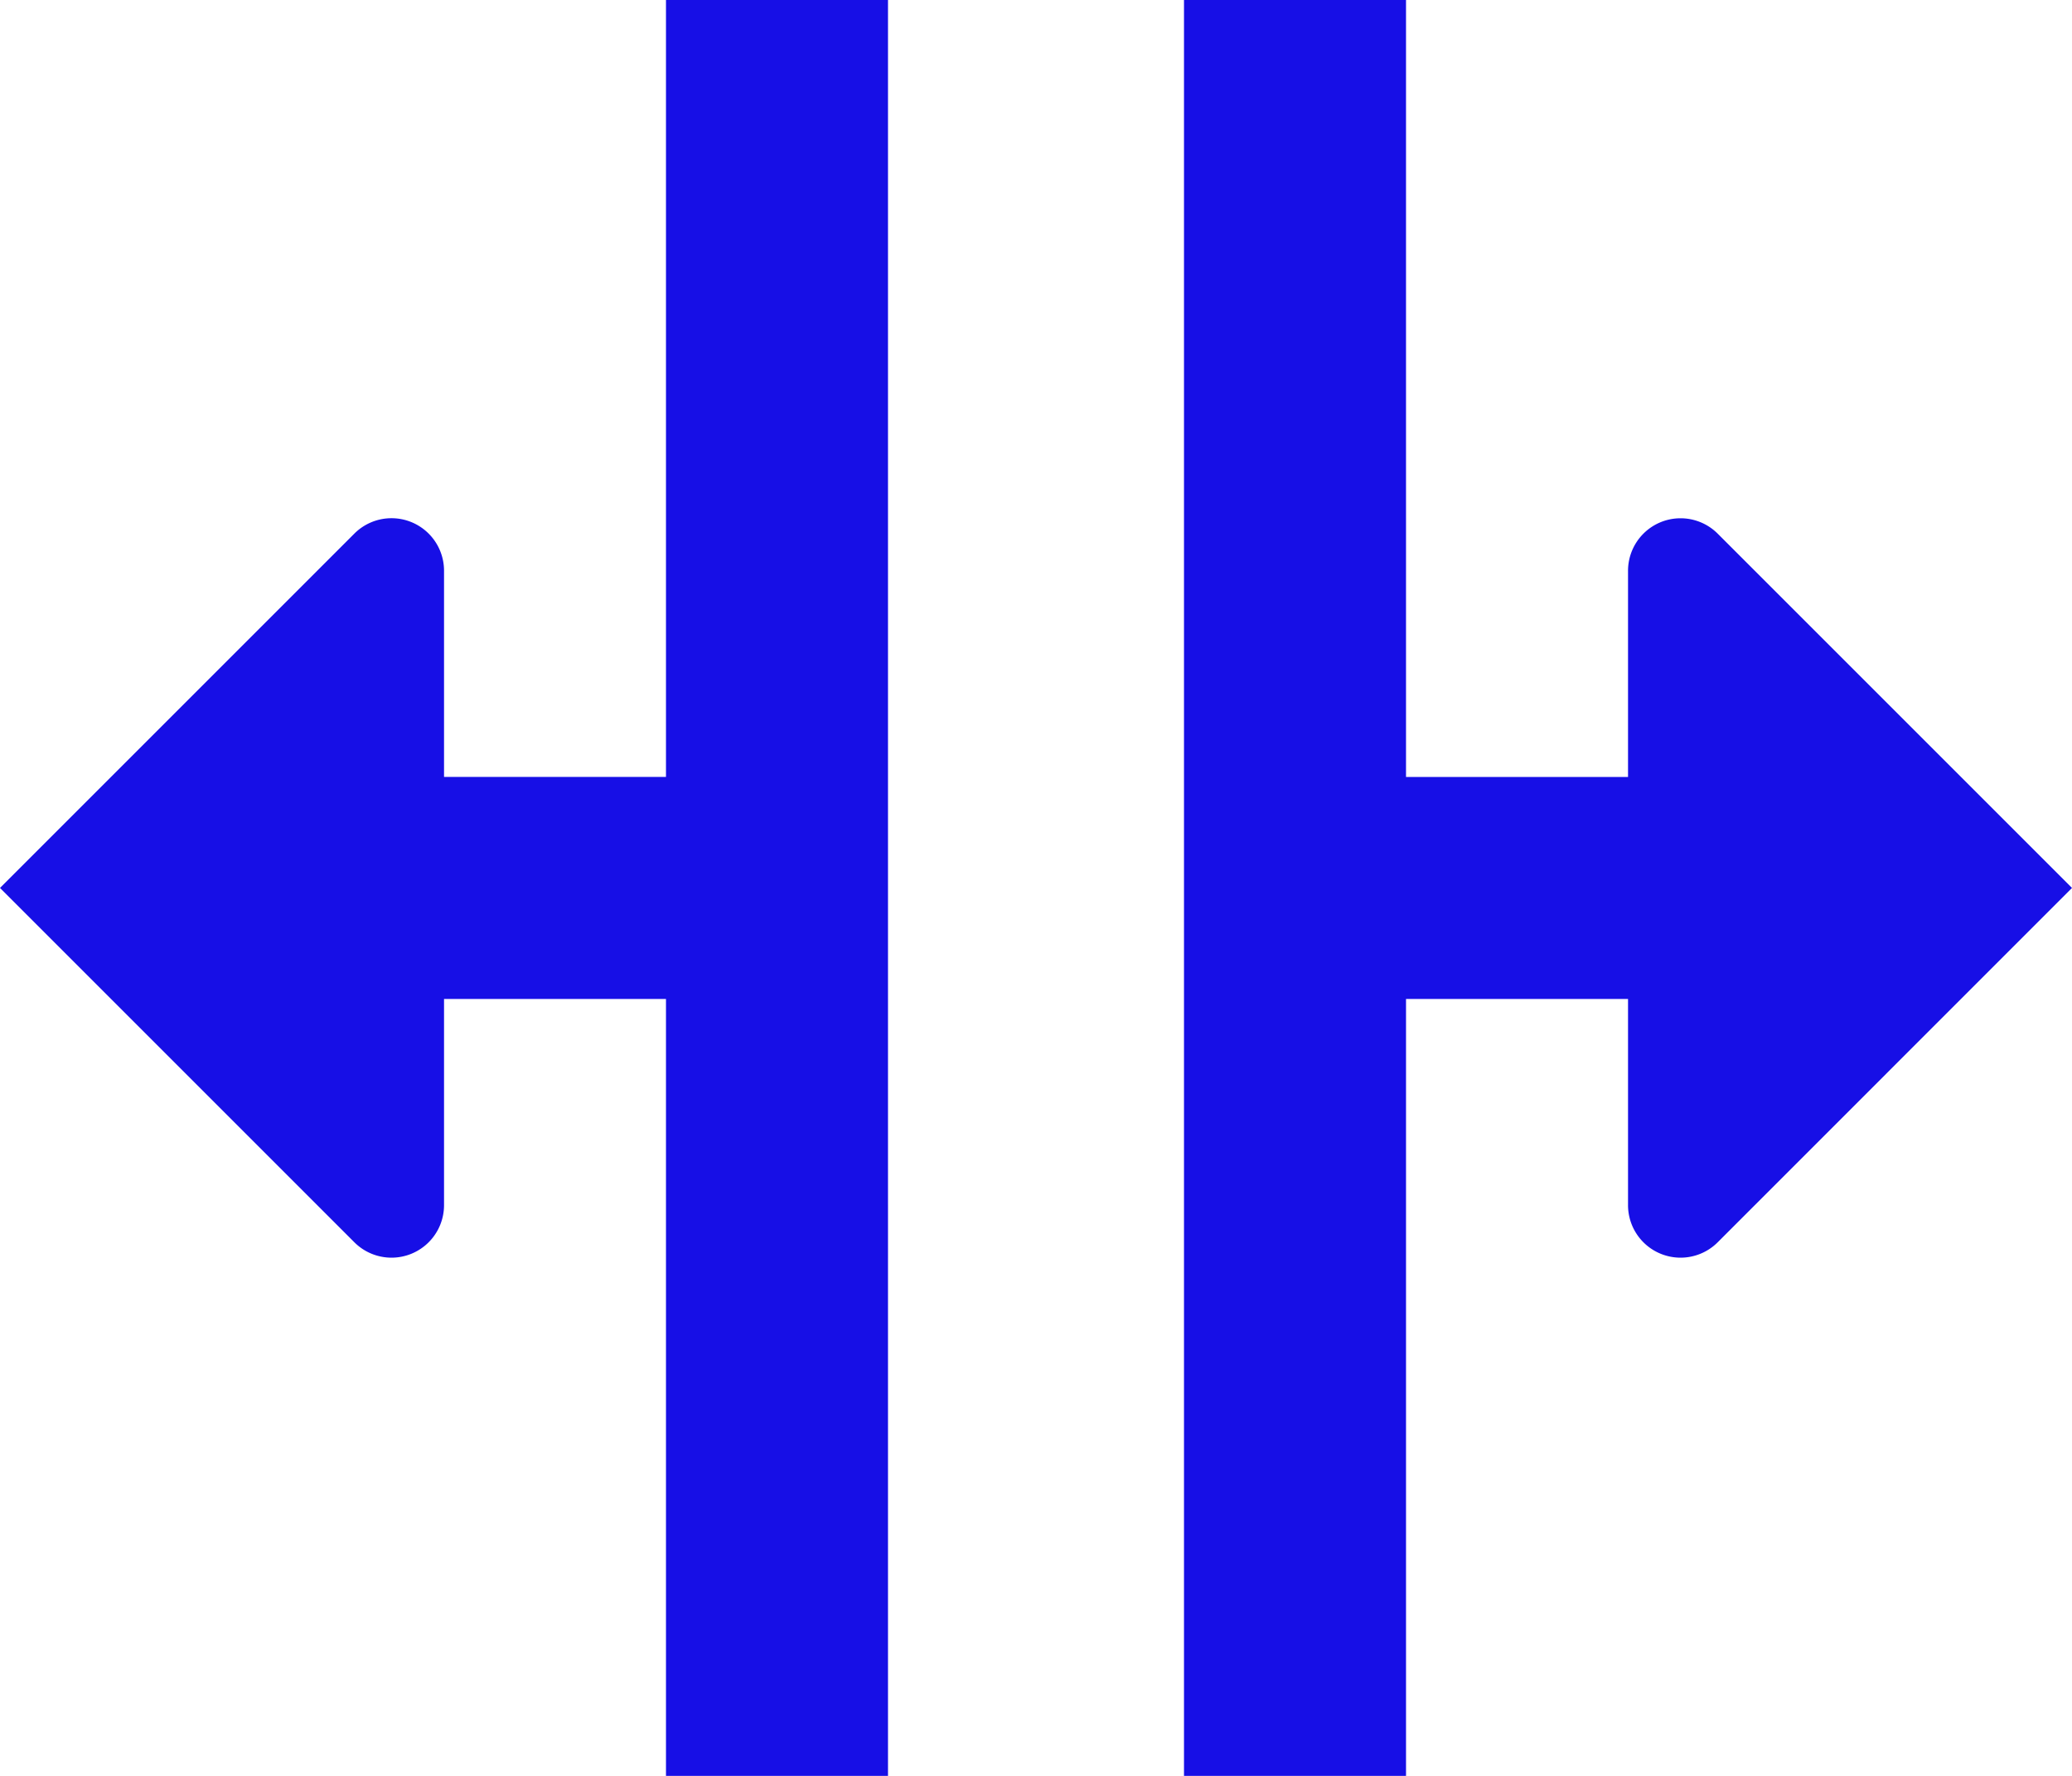 <svg xmlns="http://www.w3.org/2000/svg" width="32.823" height="28.134" viewBox="0 0 32.823 28.134">
  <path id="split" d="M12.55,4h3.517V32.134H12.55V19.826H9.034v3.266a.832.832,0,0,1-1.421.588L2,18.067l5.613-5.613a.832.832,0,0,1,1.421.588v3.266H12.55ZM34.823,18.067,29.211,23.68a.832.832,0,0,1-1.421-.588V19.826H24.273V32.134H20.756V4h3.517V16.309H27.79V13.043a.832.832,0,0,1,1.421-.588Z" transform="translate(-2 -4)" fill="#170fe6"/>
</svg>
